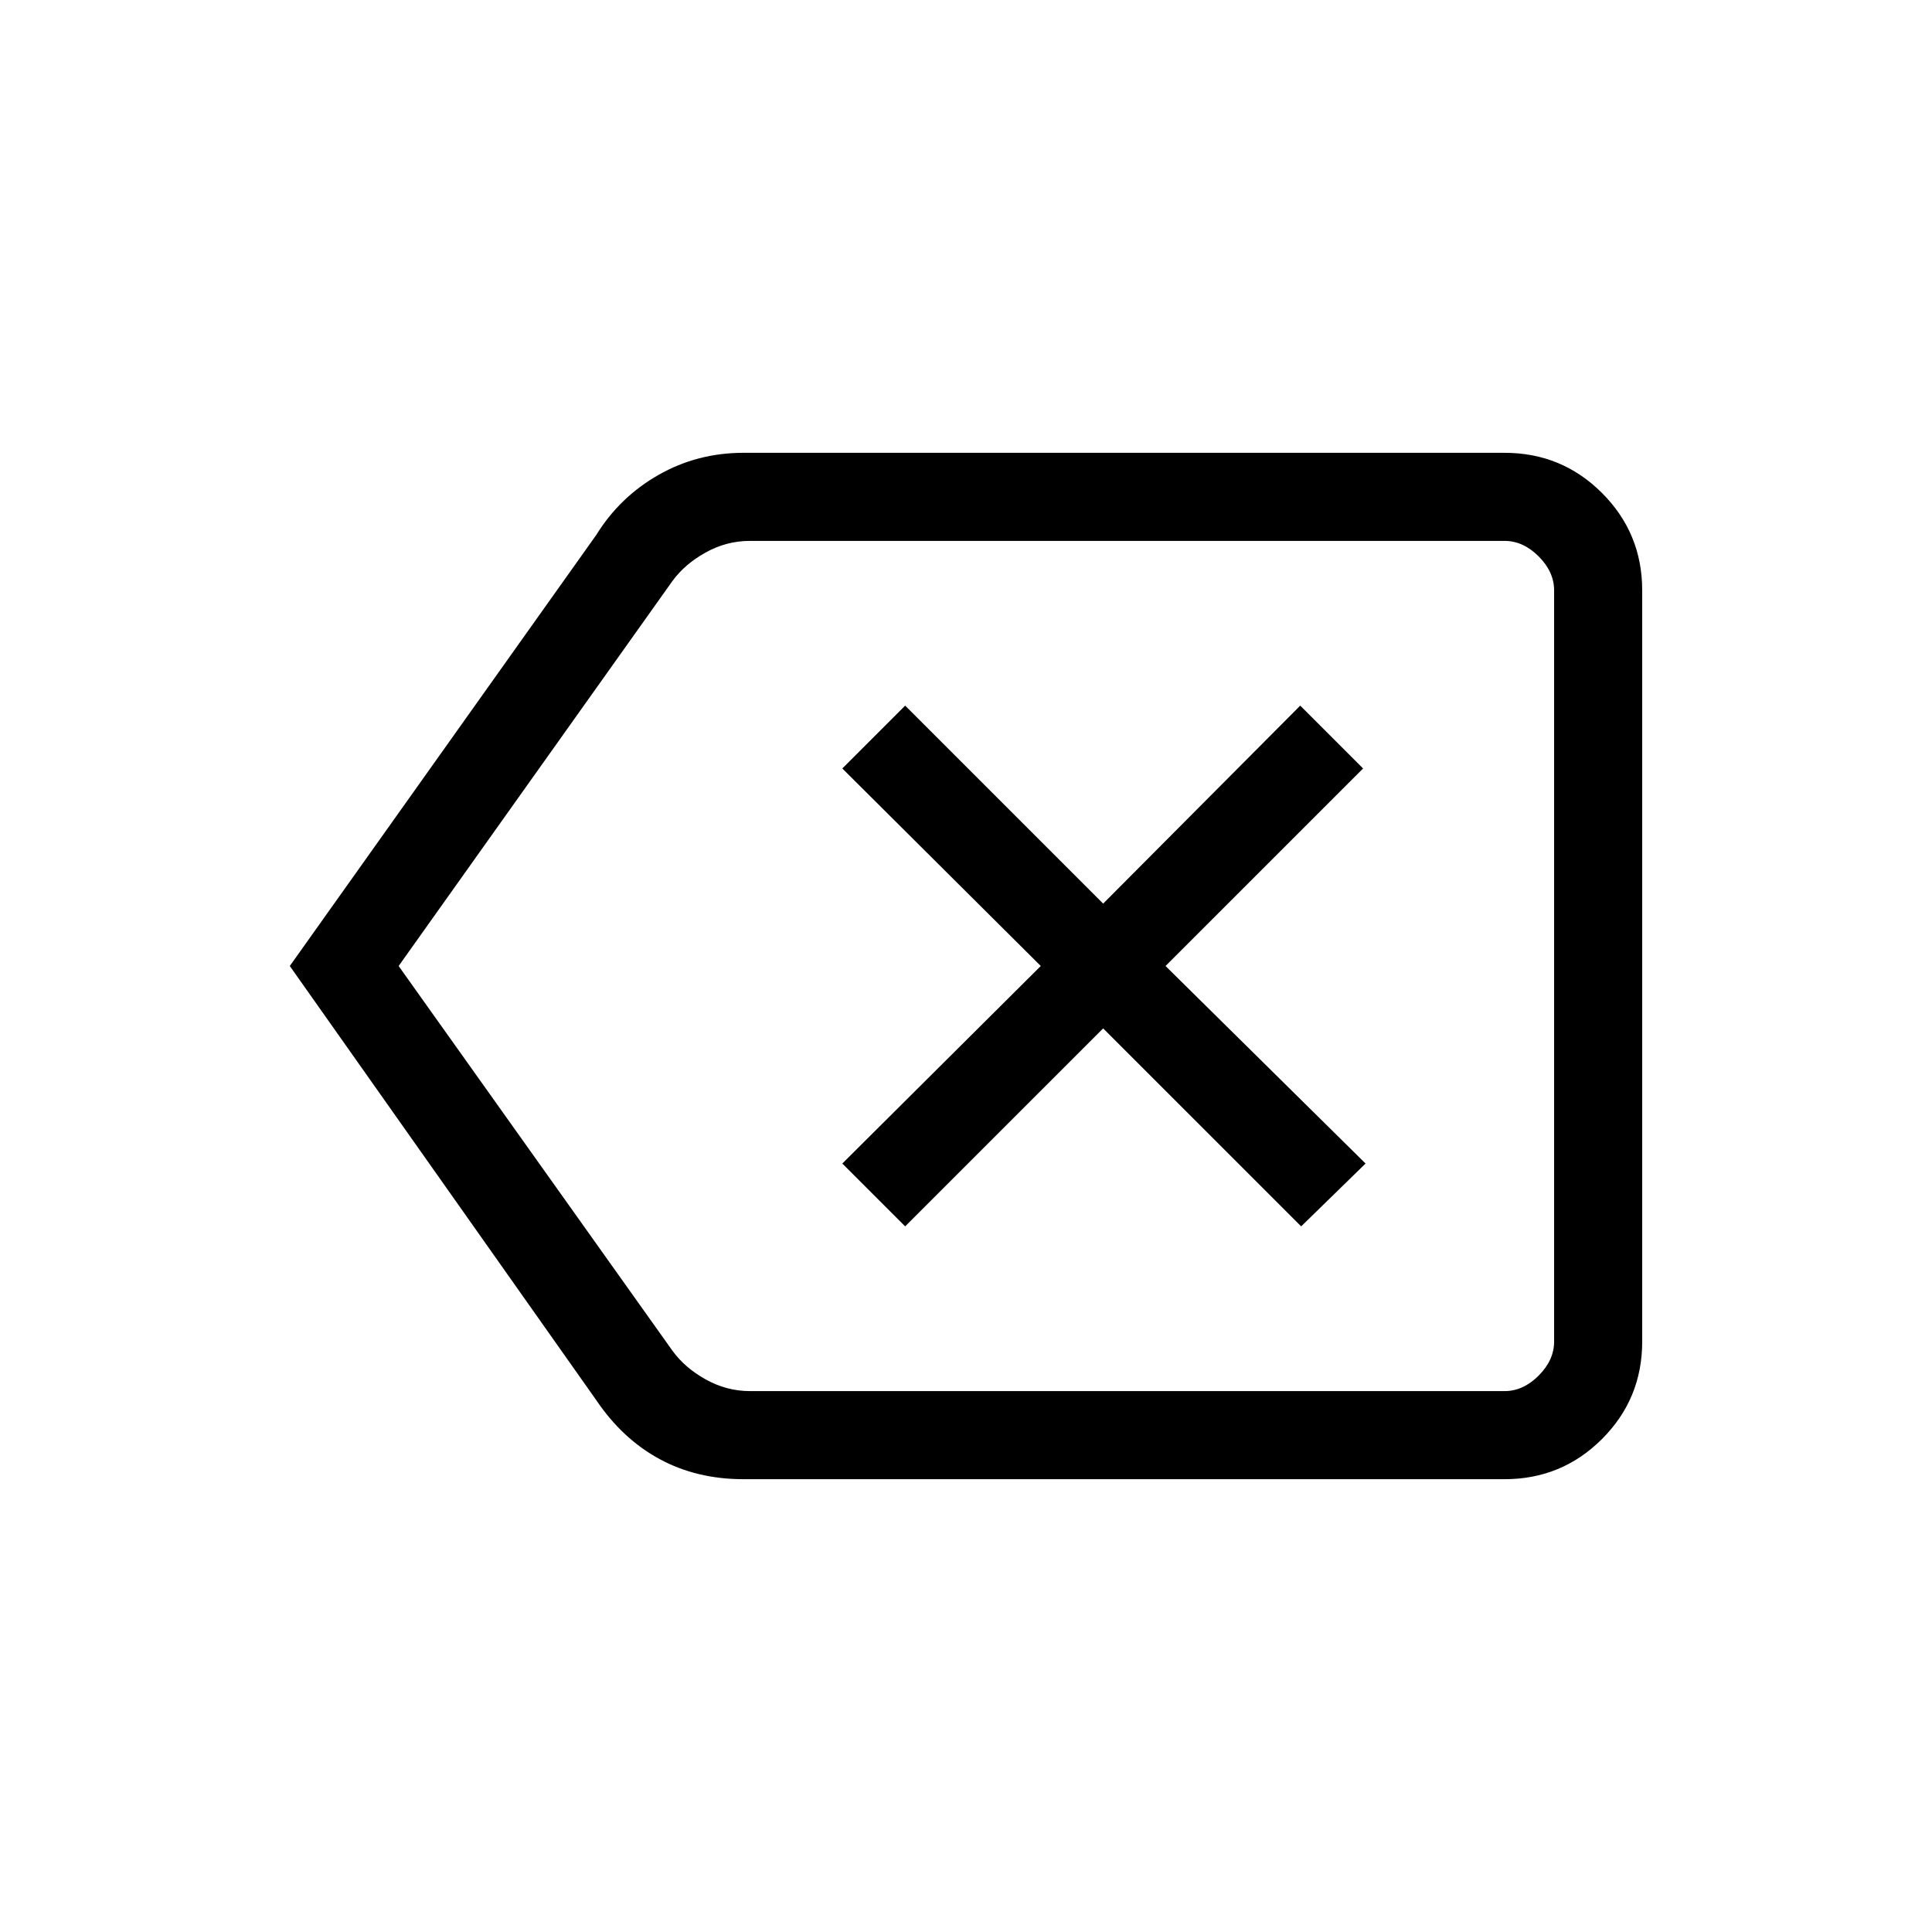 <svg xmlns="http://www.w3.org/2000/svg" height="48" viewBox="0 -960 960 960" width="48"><path d="M369.44-225q-23.27 0-41.7-10-18.43-9.99-31.43-29.23L144-480l152.31-214.23q11.66-18.83 30.92-29.8Q346.49-735 369.38-735h378.24q28.44 0 48.41 19.97Q816-695.06 816-666.62v373.24q0 28.44-19.97 48.41Q776.06-225 747.62-225H369.44Zm402.79-43.77v-422.46V-268.77Zm-399.58 0h374.97q9.23 0 16.92-7.69 7.69-7.69 7.69-16.92v-373.24q0-9.23-7.69-16.92-7.69-7.69-16.92-7.69H372.54q-11.54 0-21.92 5.77-10.39 5.77-16.54 14.23L198.08-480l136.1 191.23q6.16 8.46 16.54 14.23 10.39 5.77 21.93 5.77Zm77.12-81.85L548.15-449l98.39 98.38 32-31.23L579.15-480l98.16-98.15-31.23-31.23L548.15-511l-98.38-98.38-31.23 31.23L517.15-480l-98.61 98.15 31.23 31.23Z"/></svg>